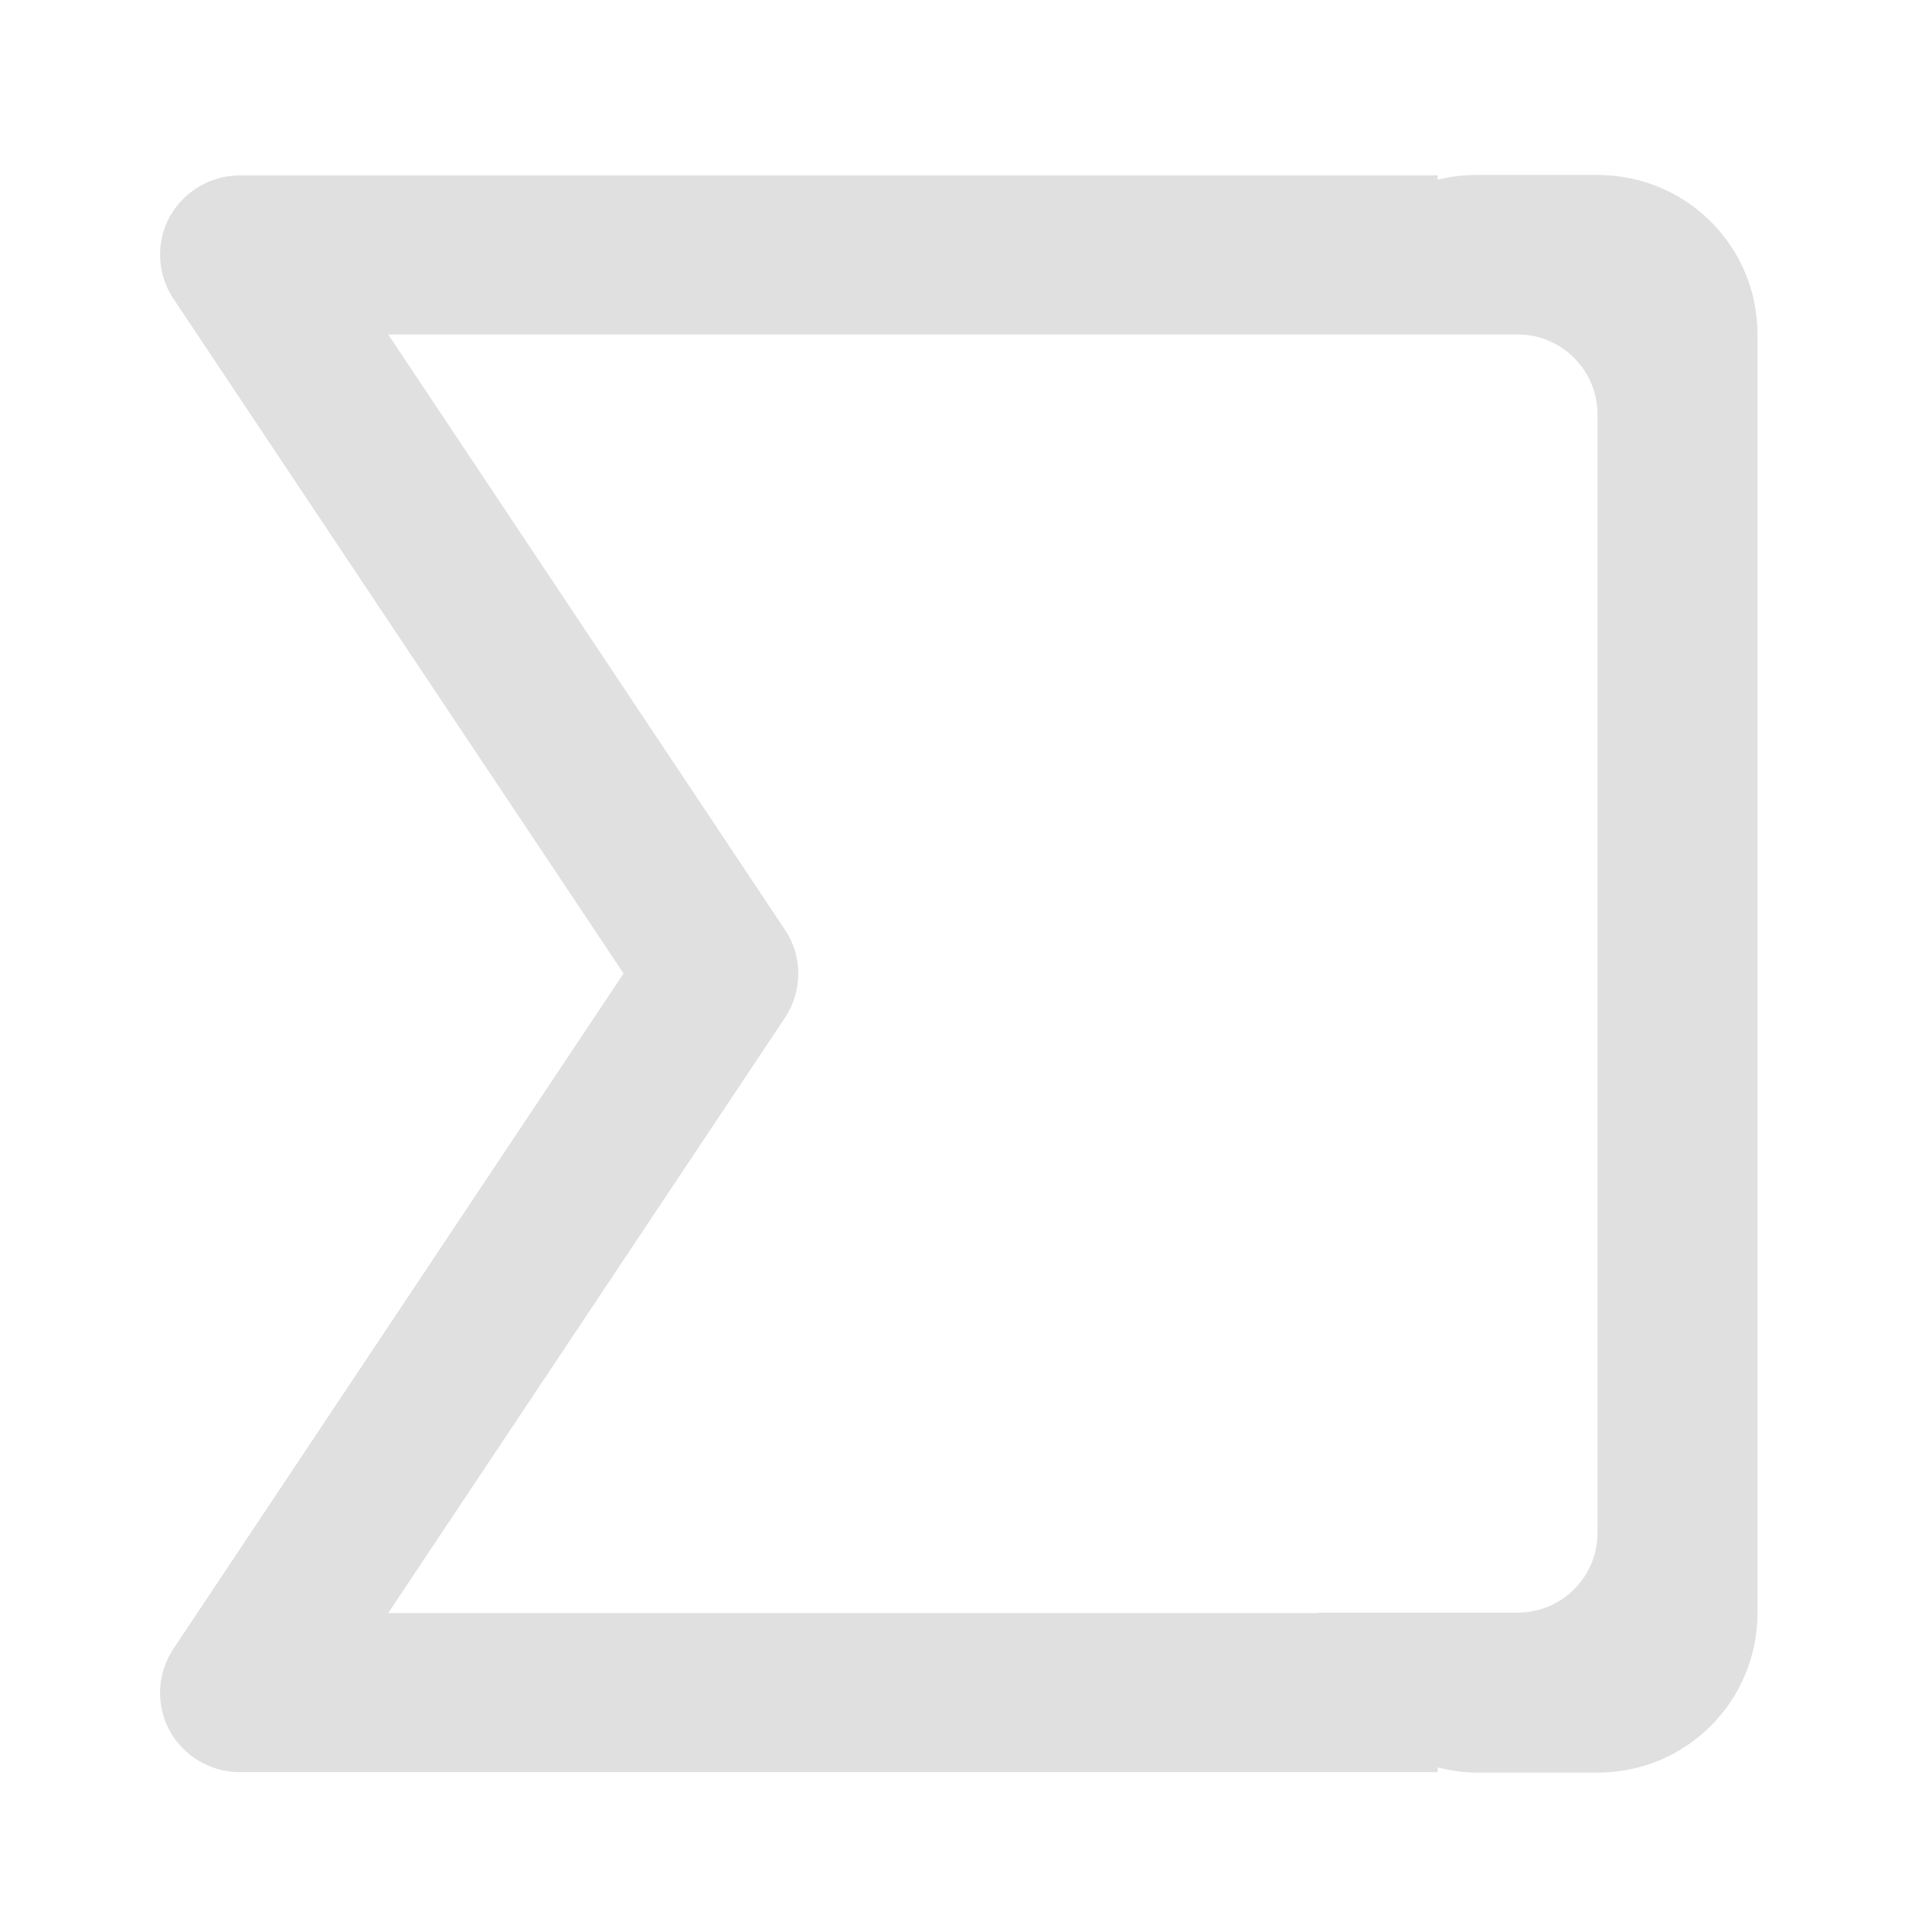 <?xml version="1.0" encoding="UTF-8"?>
<svg xmlns="http://www.w3.org/2000/svg" xmlns:xlink="http://www.w3.org/1999/xlink" width="16px" height="16px" viewBox="0 0 16 16" version="1.1">
<g id="surface1">
<path style=" stroke:none;fill-rule:nonzero;fill:rgb(87.843%,87.843%,87.843%);fill-opacity:1;" d="M 12.238 1.449 C 12.125 1.449 12.012 1.461 11.906 1.488 L 11.906 1.453 L 1.984 1.453 C 1.742 1.453 1.52 1.586 1.402 1.801 C 1.289 2.012 1.301 2.273 1.438 2.477 L 5.164 8.062 L 1.438 13.652 C 1.301 13.855 1.289 14.113 1.402 14.328 C 1.52 14.543 1.742 14.676 1.984 14.676 L 11.906 14.676 L 11.906 14.637 C 12.012 14.664 12.125 14.68 12.238 14.68 L 13.23 14.68 C 13.965 14.68 14.555 14.09 14.555 13.355 L 14.555 2.77 C 14.555 2.039 13.965 1.449 13.23 1.449 Z M 3.215 2.77 L 12.57 2.77 C 12.934 2.77 13.23 3.066 13.23 3.434 L 13.23 12.695 C 13.23 13.059 12.934 13.355 12.57 13.355 L 10.914 13.355 C 10.914 13.355 10.914 13.359 10.914 13.359 L 3.215 13.359 L 6.5 8.43 C 6.648 8.207 6.648 7.918 6.5 7.699 Z M 3.215 2.77 "/>
</g>
</svg>

